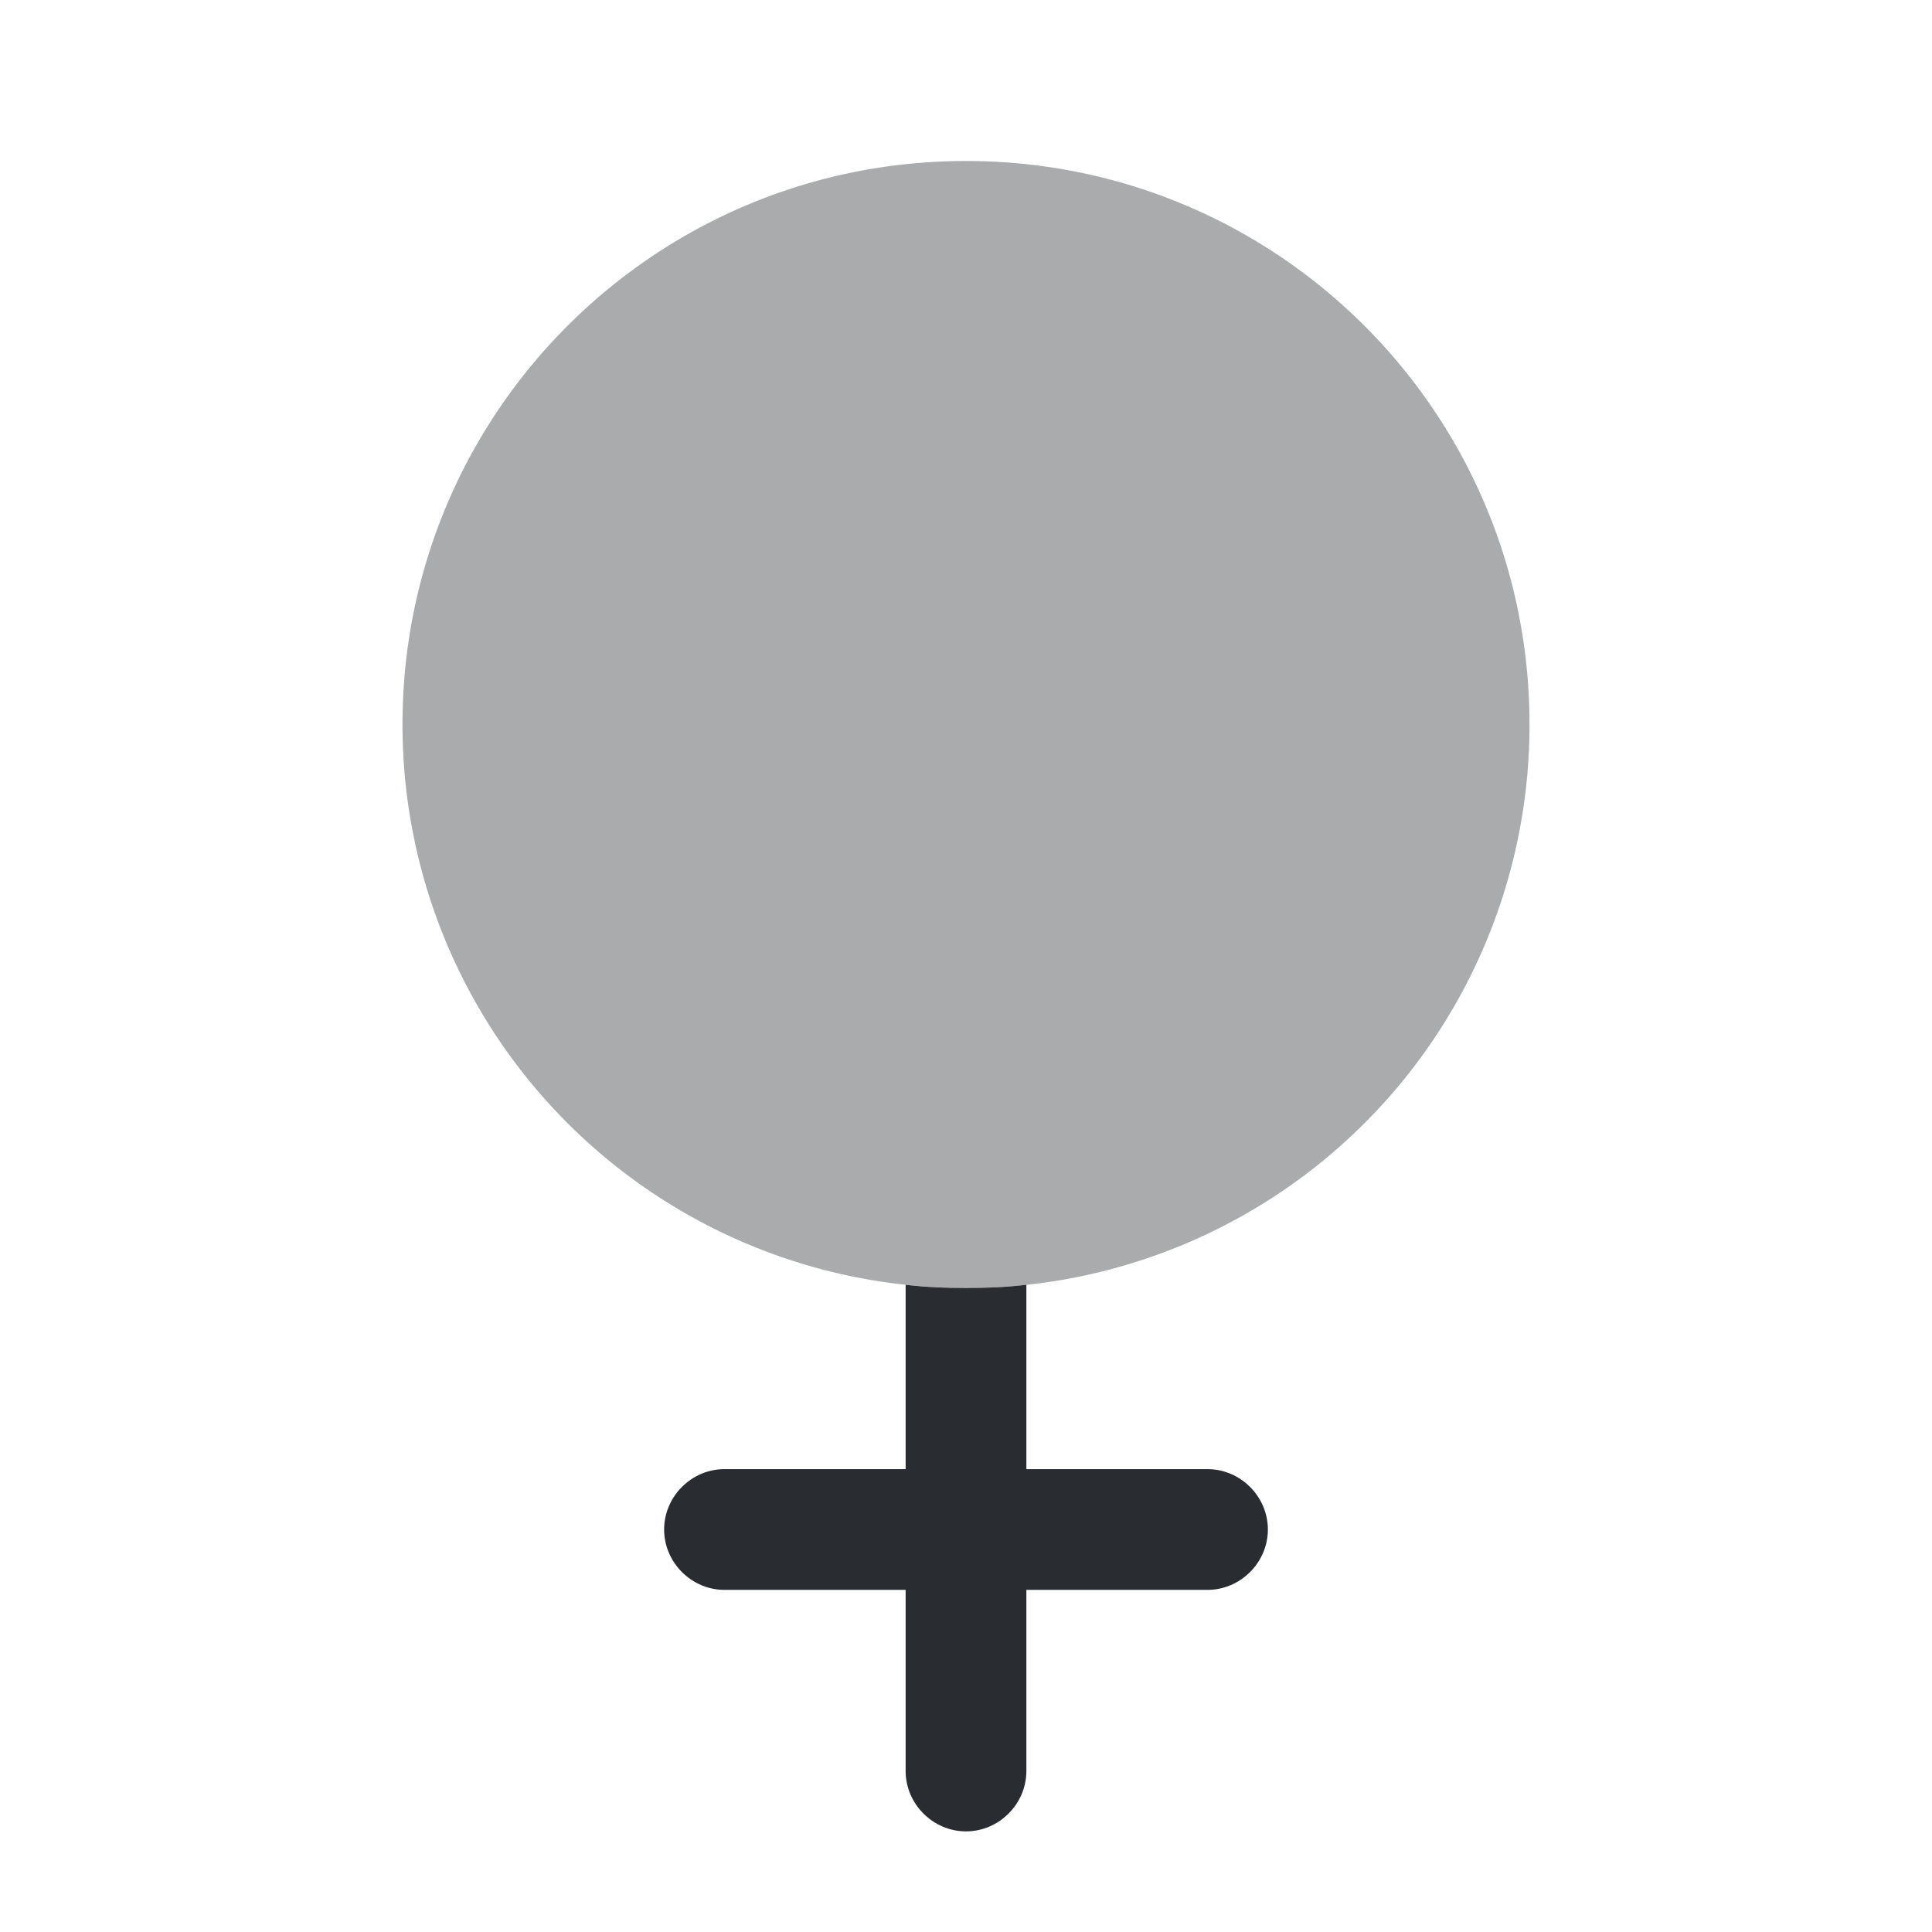 <svg xmlns="http://www.w3.org/2000/svg" width="24" height="24" fill="none"><path fill="#292D32" d="M19 9a6.995 6.995 0 0 1-7.75 6.96A6.995 6.995 0 0 1 5 9c0-3.87 3.13-7 7-7s7 3.13 7 7" opacity=".4"/><path fill="#292D32" d="M15.75 19c0 .41-.34.75-.75.75h-2.25V22c0 .41-.34.75-.75.75s-.75-.34-.75-.75v-2.25H9c-.41 0-.75-.34-.75-.75s.34-.75.75-.75h2.25v-2.29c.25.03.5.04.75.04s.5-.01.75-.04v2.29H15c.41 0 .75.34.75.75"/></svg>